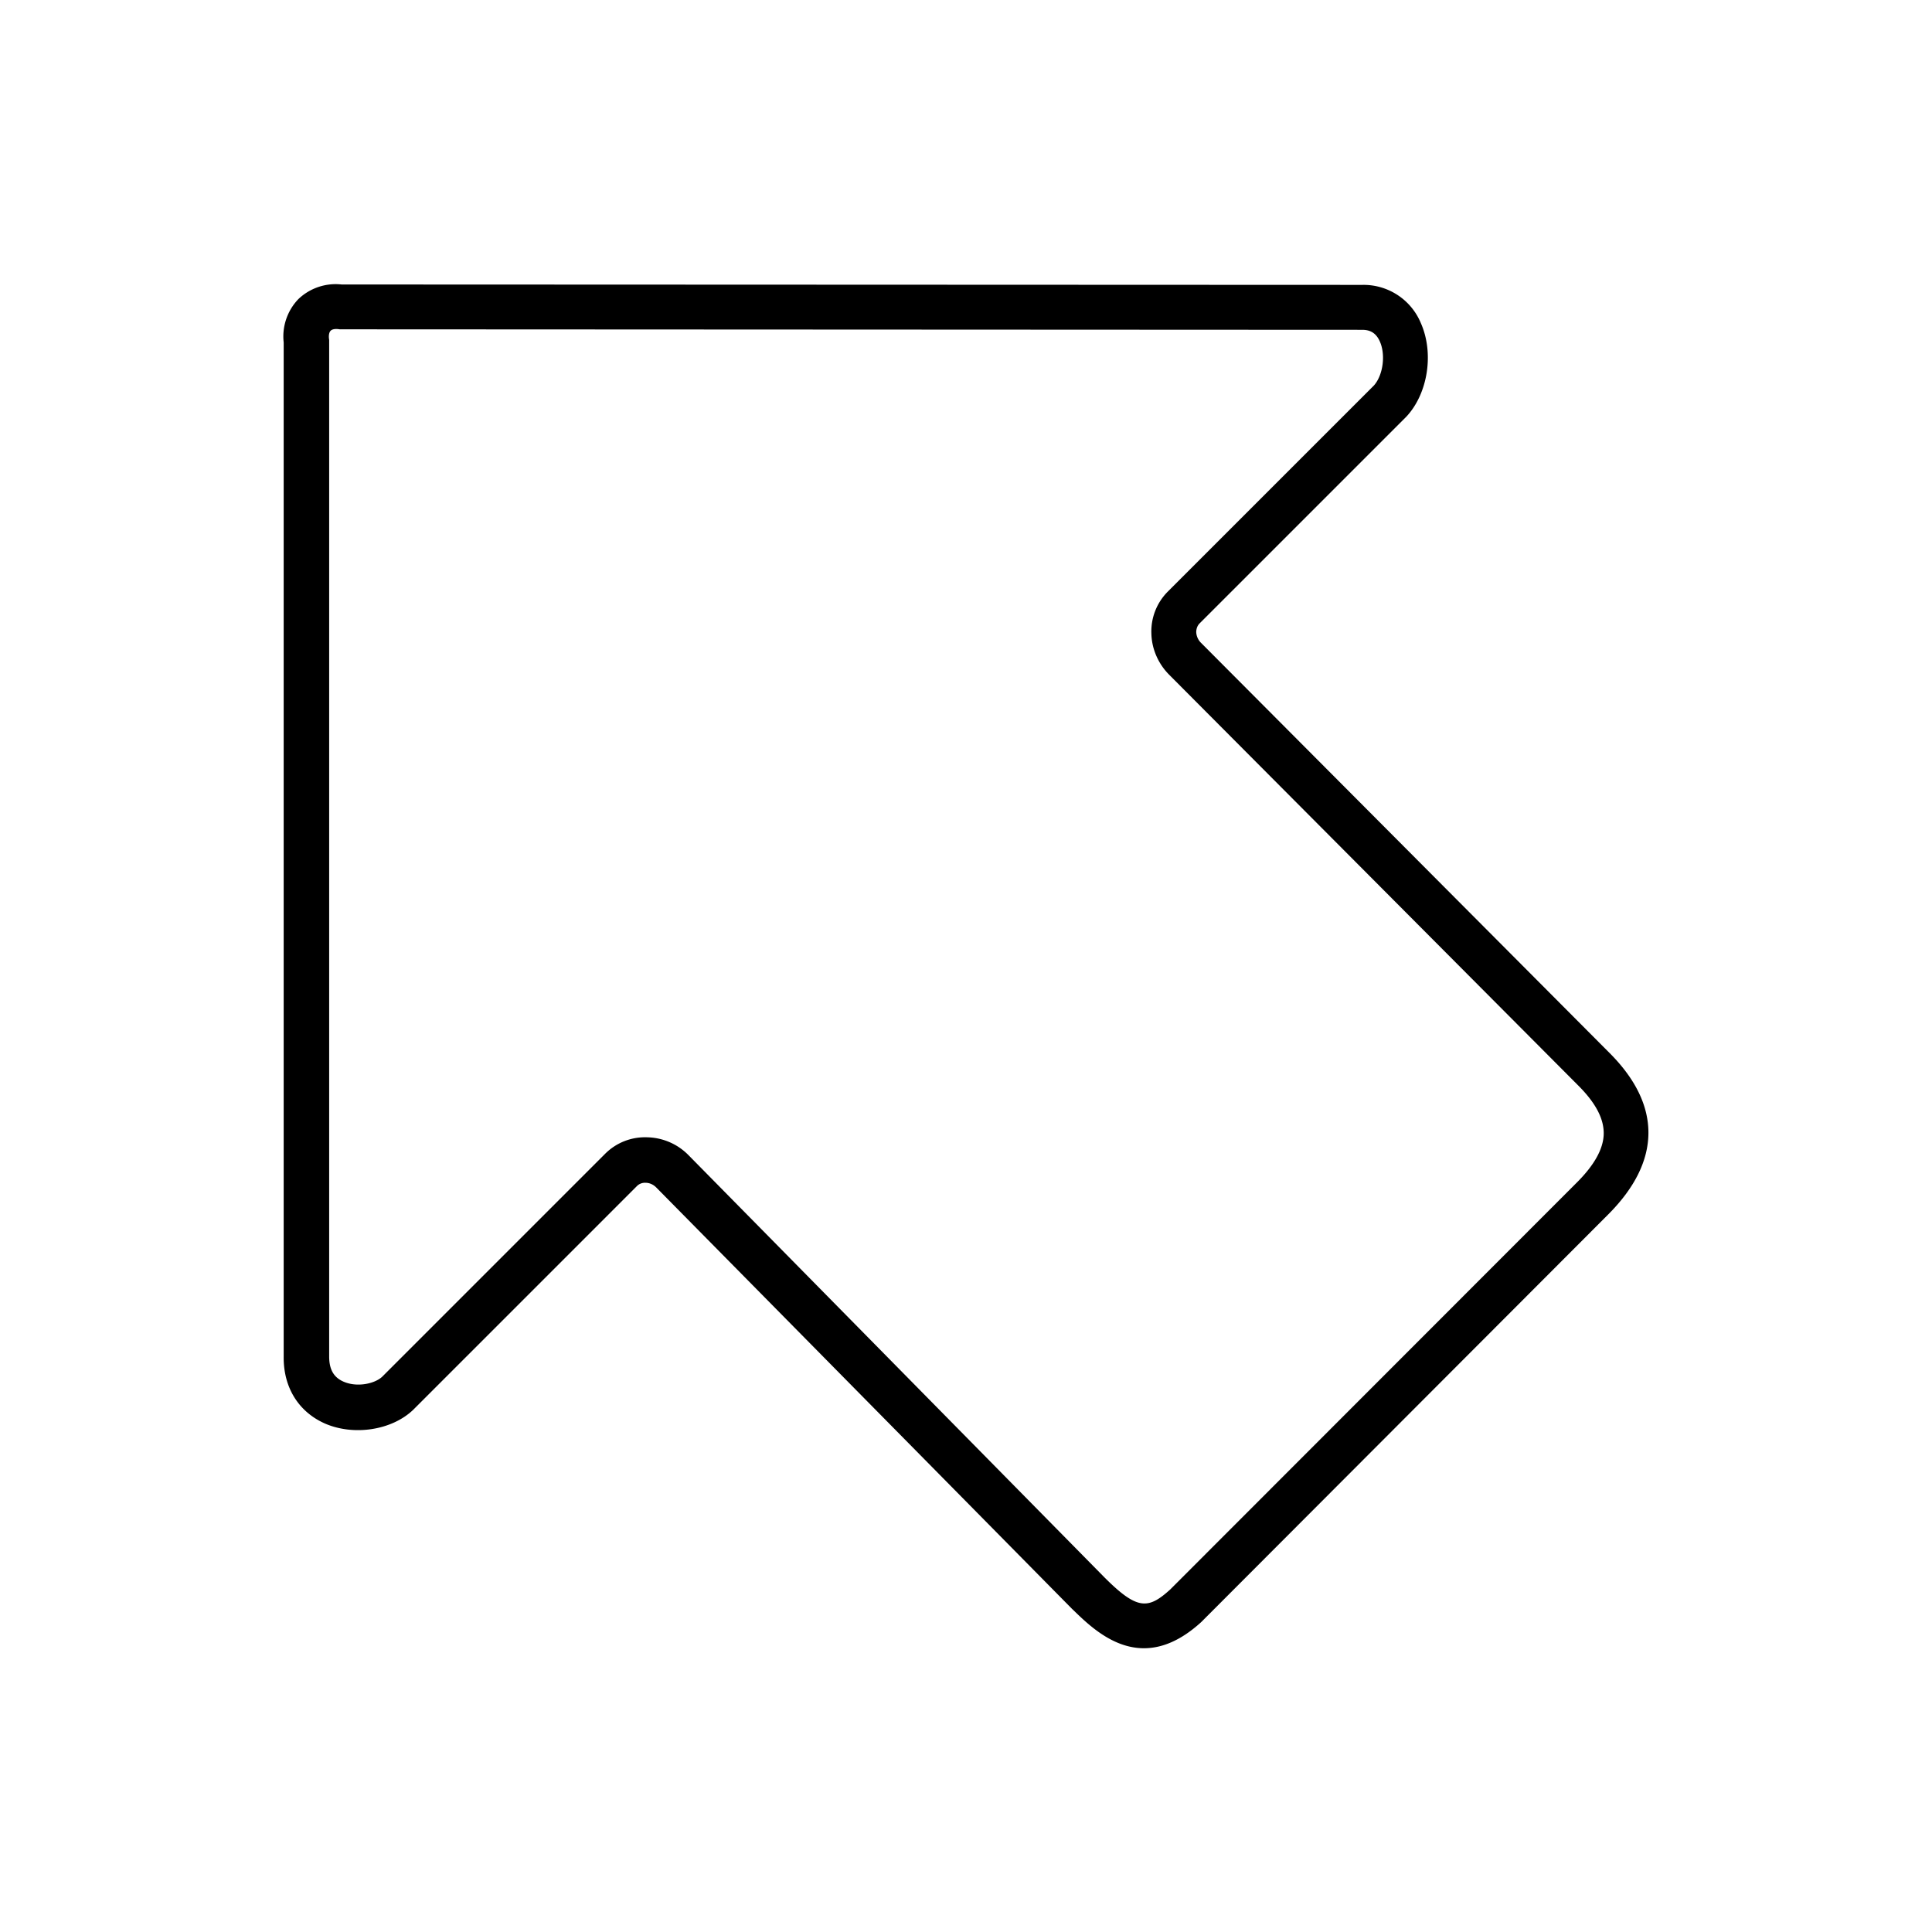 <svg xmlns="http://www.w3.org/2000/svg" width="24" height="24" fill="none"><path fill="#000" d="M13.338 20.006c.183.177.484.469.872.469.213 0 .451-.087.712-.325l5.056-5.064c.66-.661.666-1.356.016-2.006l-5.072-5.092a.2.2 0 0 1-.062-.135c0-.025.006-.073.042-.109l2.571-2.571c.267-.289.342-.788.177-1.16a.77.77 0 0 0-.728-.474L4.244 3.534a.67.67 0 0 0-.538.182.67.67 0 0 0-.182.538v12.602c-.003.384.188.686.518.83.359.153.826.08 1.09-.172l2.778-2.778a.14.14 0 0 1 .11-.043c.05 0 .098.023.134.06l5.168 5.238.003.002zm1.2-.262c-.275.25-.41.258-.815-.146l-5.168-5.246a.74.74 0 0 0-.513-.224.7.7 0 0 0-.524.204l-2.77 2.77c-.092.087-.311.135-.479.062-.123-.053-.18-.151-.18-.314V4.223l-.002-.014c-.006-.045.003-.084.02-.1.016-.018.053-.026.1-.02q.015.003.028.002l12.684.006c.073 0 .165.017.221.143.076.168.04.423-.073.549l-2.56 2.56a.7.7 0 0 0-.204.524c.005.19.086.375.224.512l5.075 5.096c.219.218.322.414.32.602q-.004.279-.337.61z"/></svg>